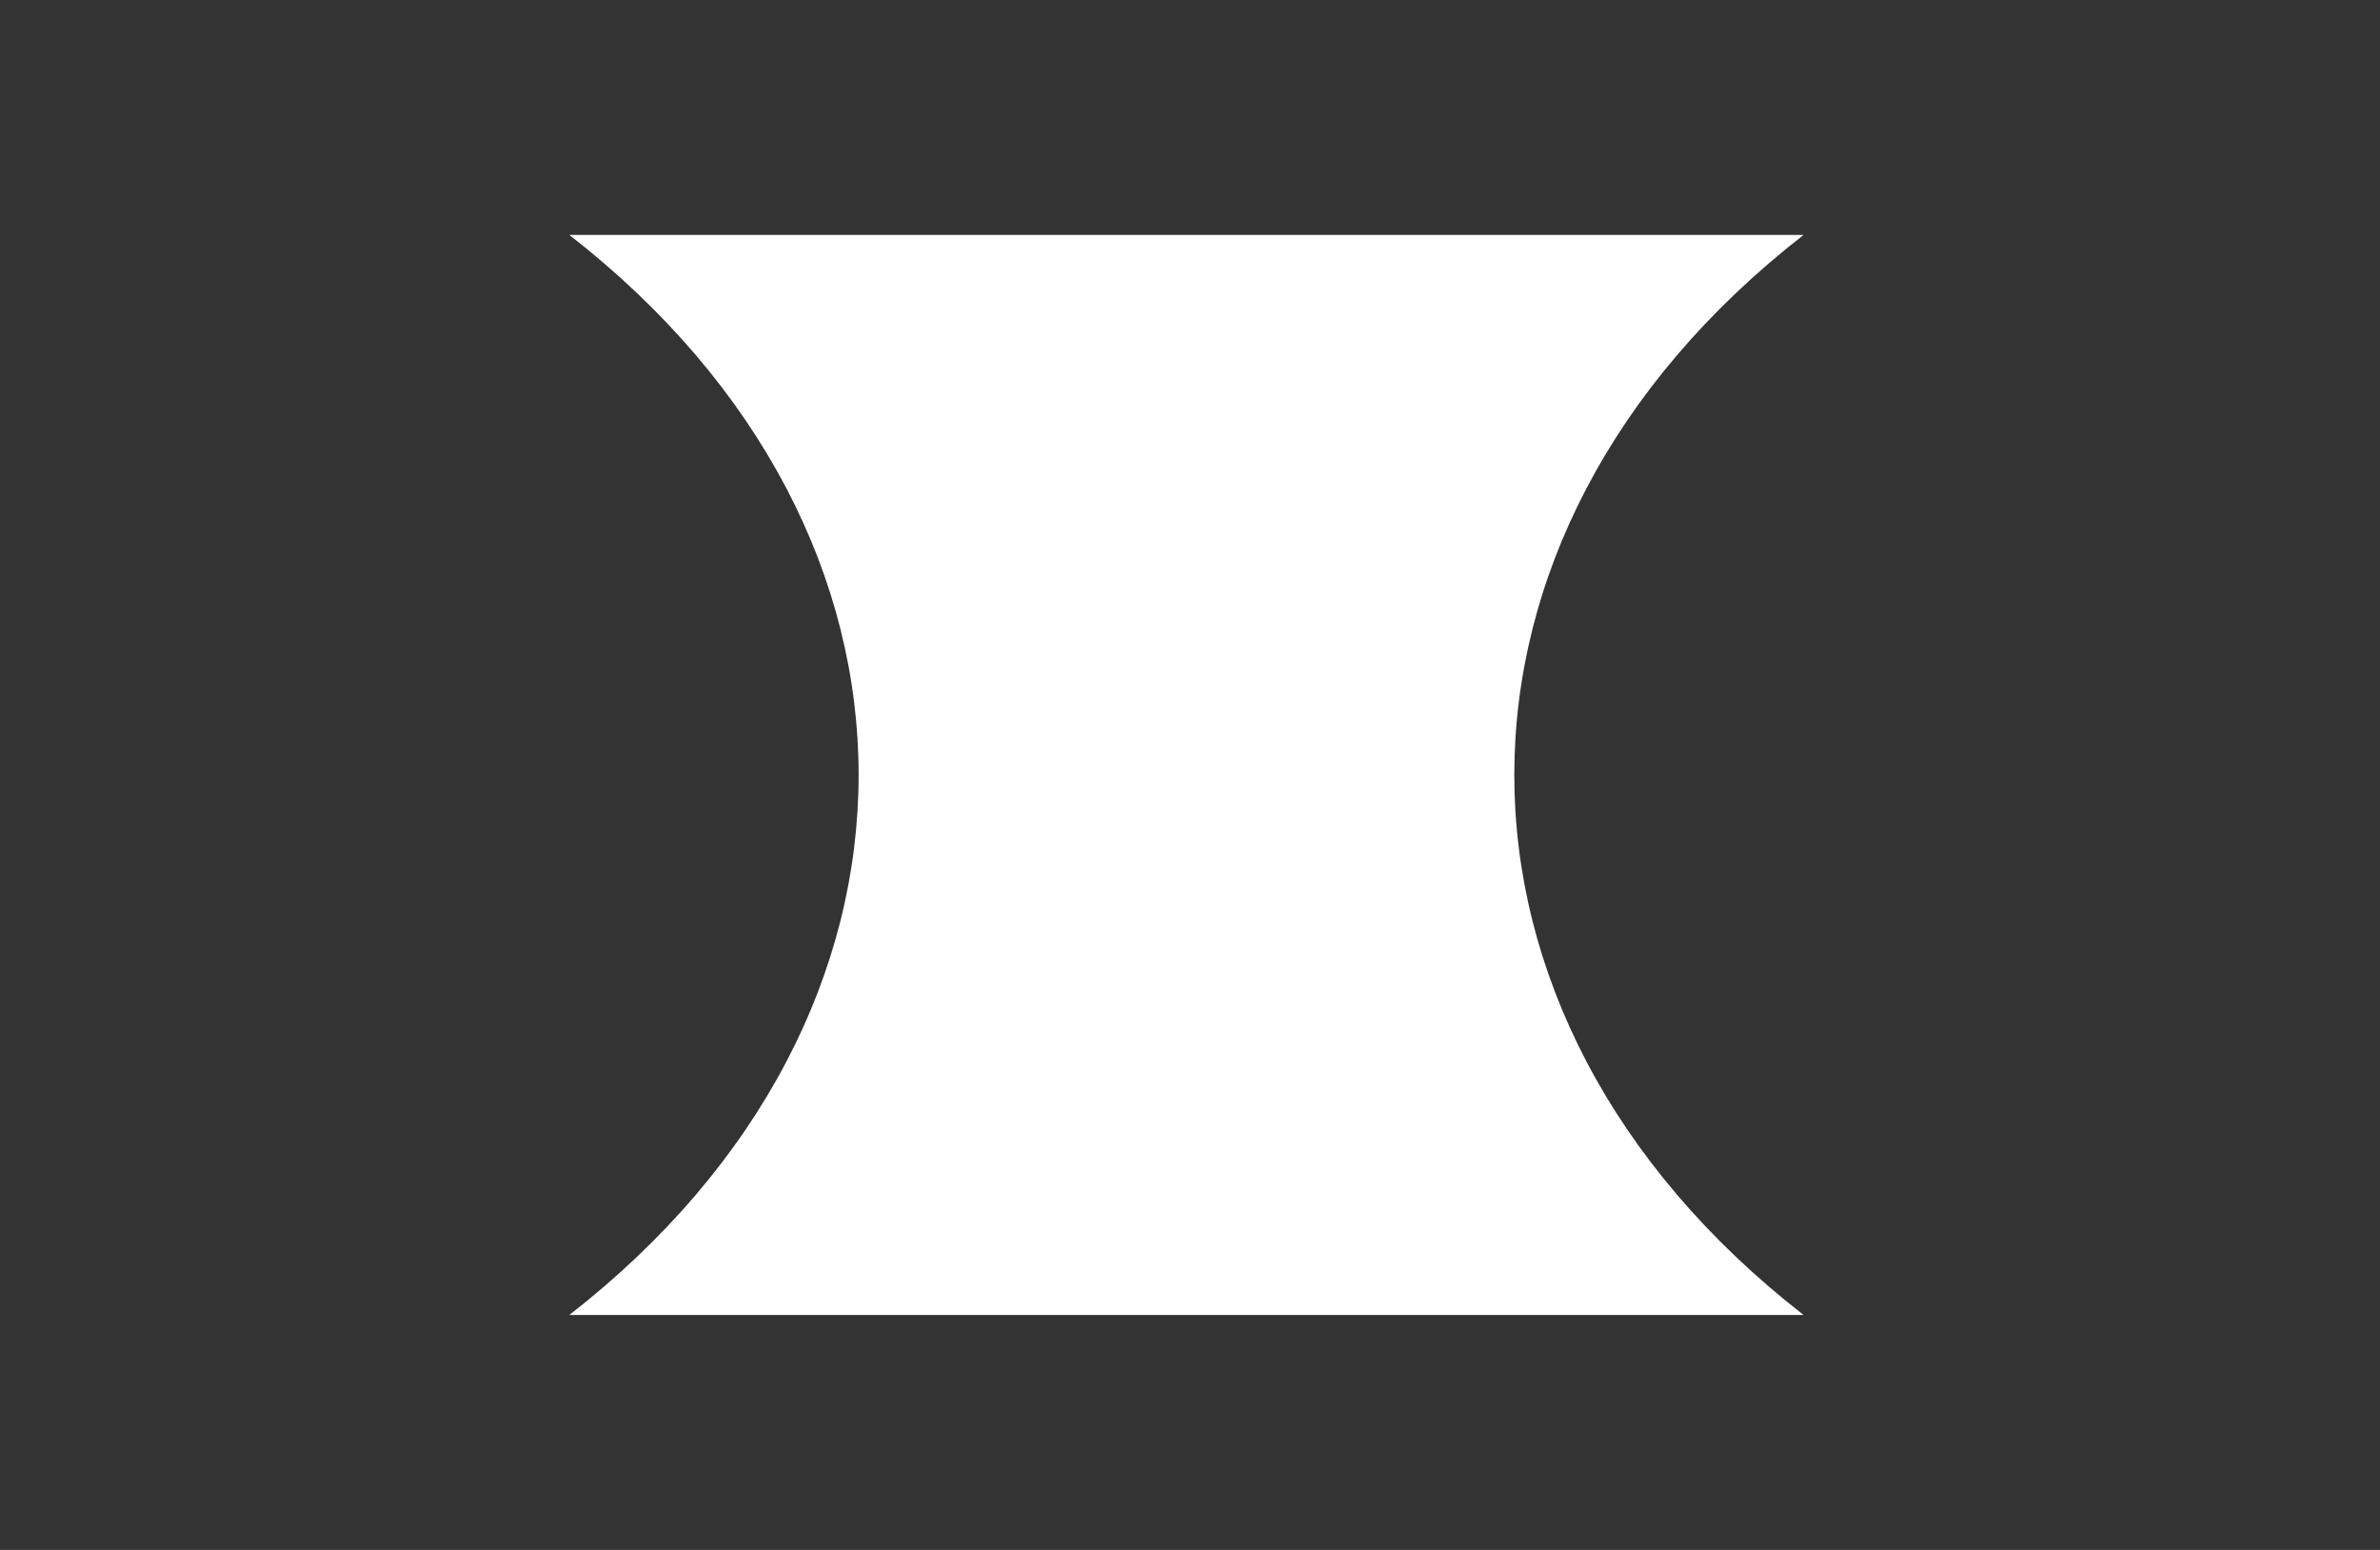 <svg width="43" height="28" viewBox="0 0 43 28" fill="none" xmlns="http://www.w3.org/2000/svg">
<rect x="0" y="0" width="43" height="28" fill="#333333" stroke="none"/>
<g clip-path="url(#clip0_38_1705)">
<path fill-rule="evenodd" clip-rule="evenodd" d="M10.286 4.244H21.436H32.586C25.617 9.664 25.617 18.336 32.586 23.756H21.436H10.286C17.255 18.336 17.255 9.664 10.286 4.244Z" fill="white"/>
</g>
<defs>
<clipPath id="clip0_38_1705">
<rect width="23" height="20" fill="white" transform="translate(10 4)"/>
</clipPath>
</defs>
</svg>
